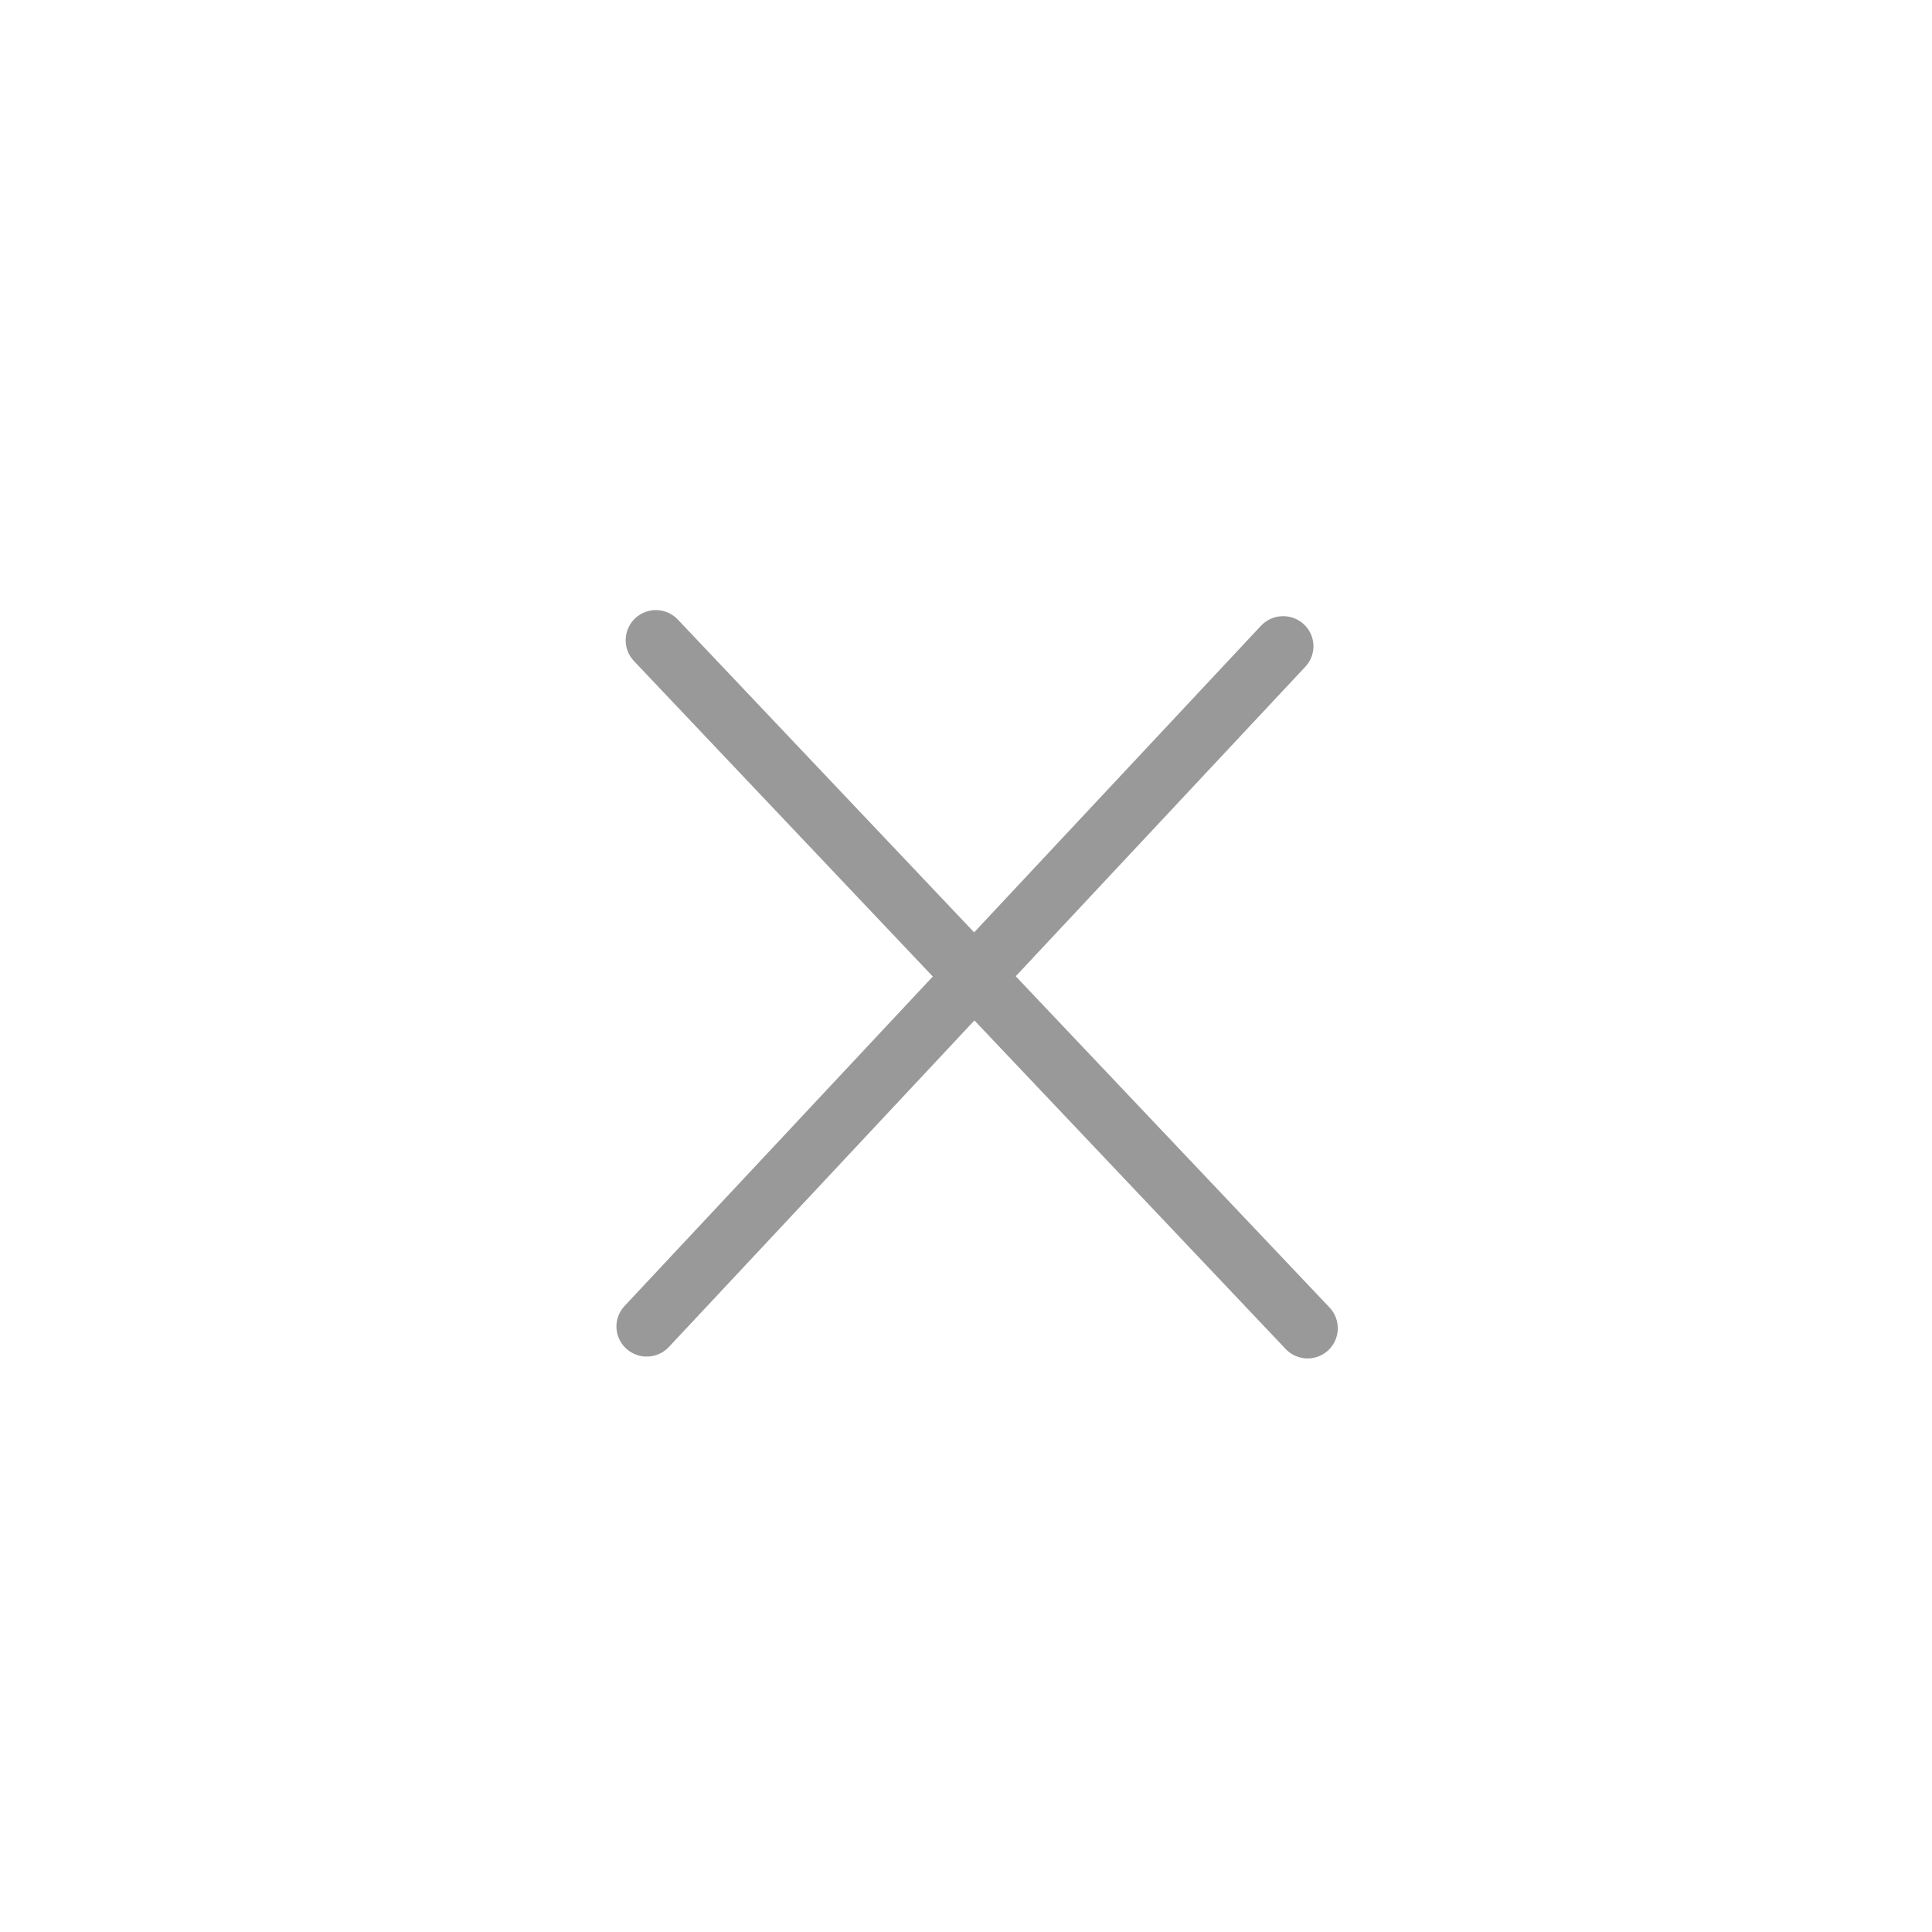 <svg xmlns="http://www.w3.org/2000/svg" width="32" height="32" fill="none" viewBox="0 0 32 32">
    <path stroke="#999" stroke-linecap="round" d="M0.5 -0.5L15.934 -0.5" transform="matrix(-.683 .73 -.735 -.678 21.227 10)"/>
    <path stroke="#999" stroke-linecap="round" d="M21.658 22L10.863 10.605"/>
</svg>
